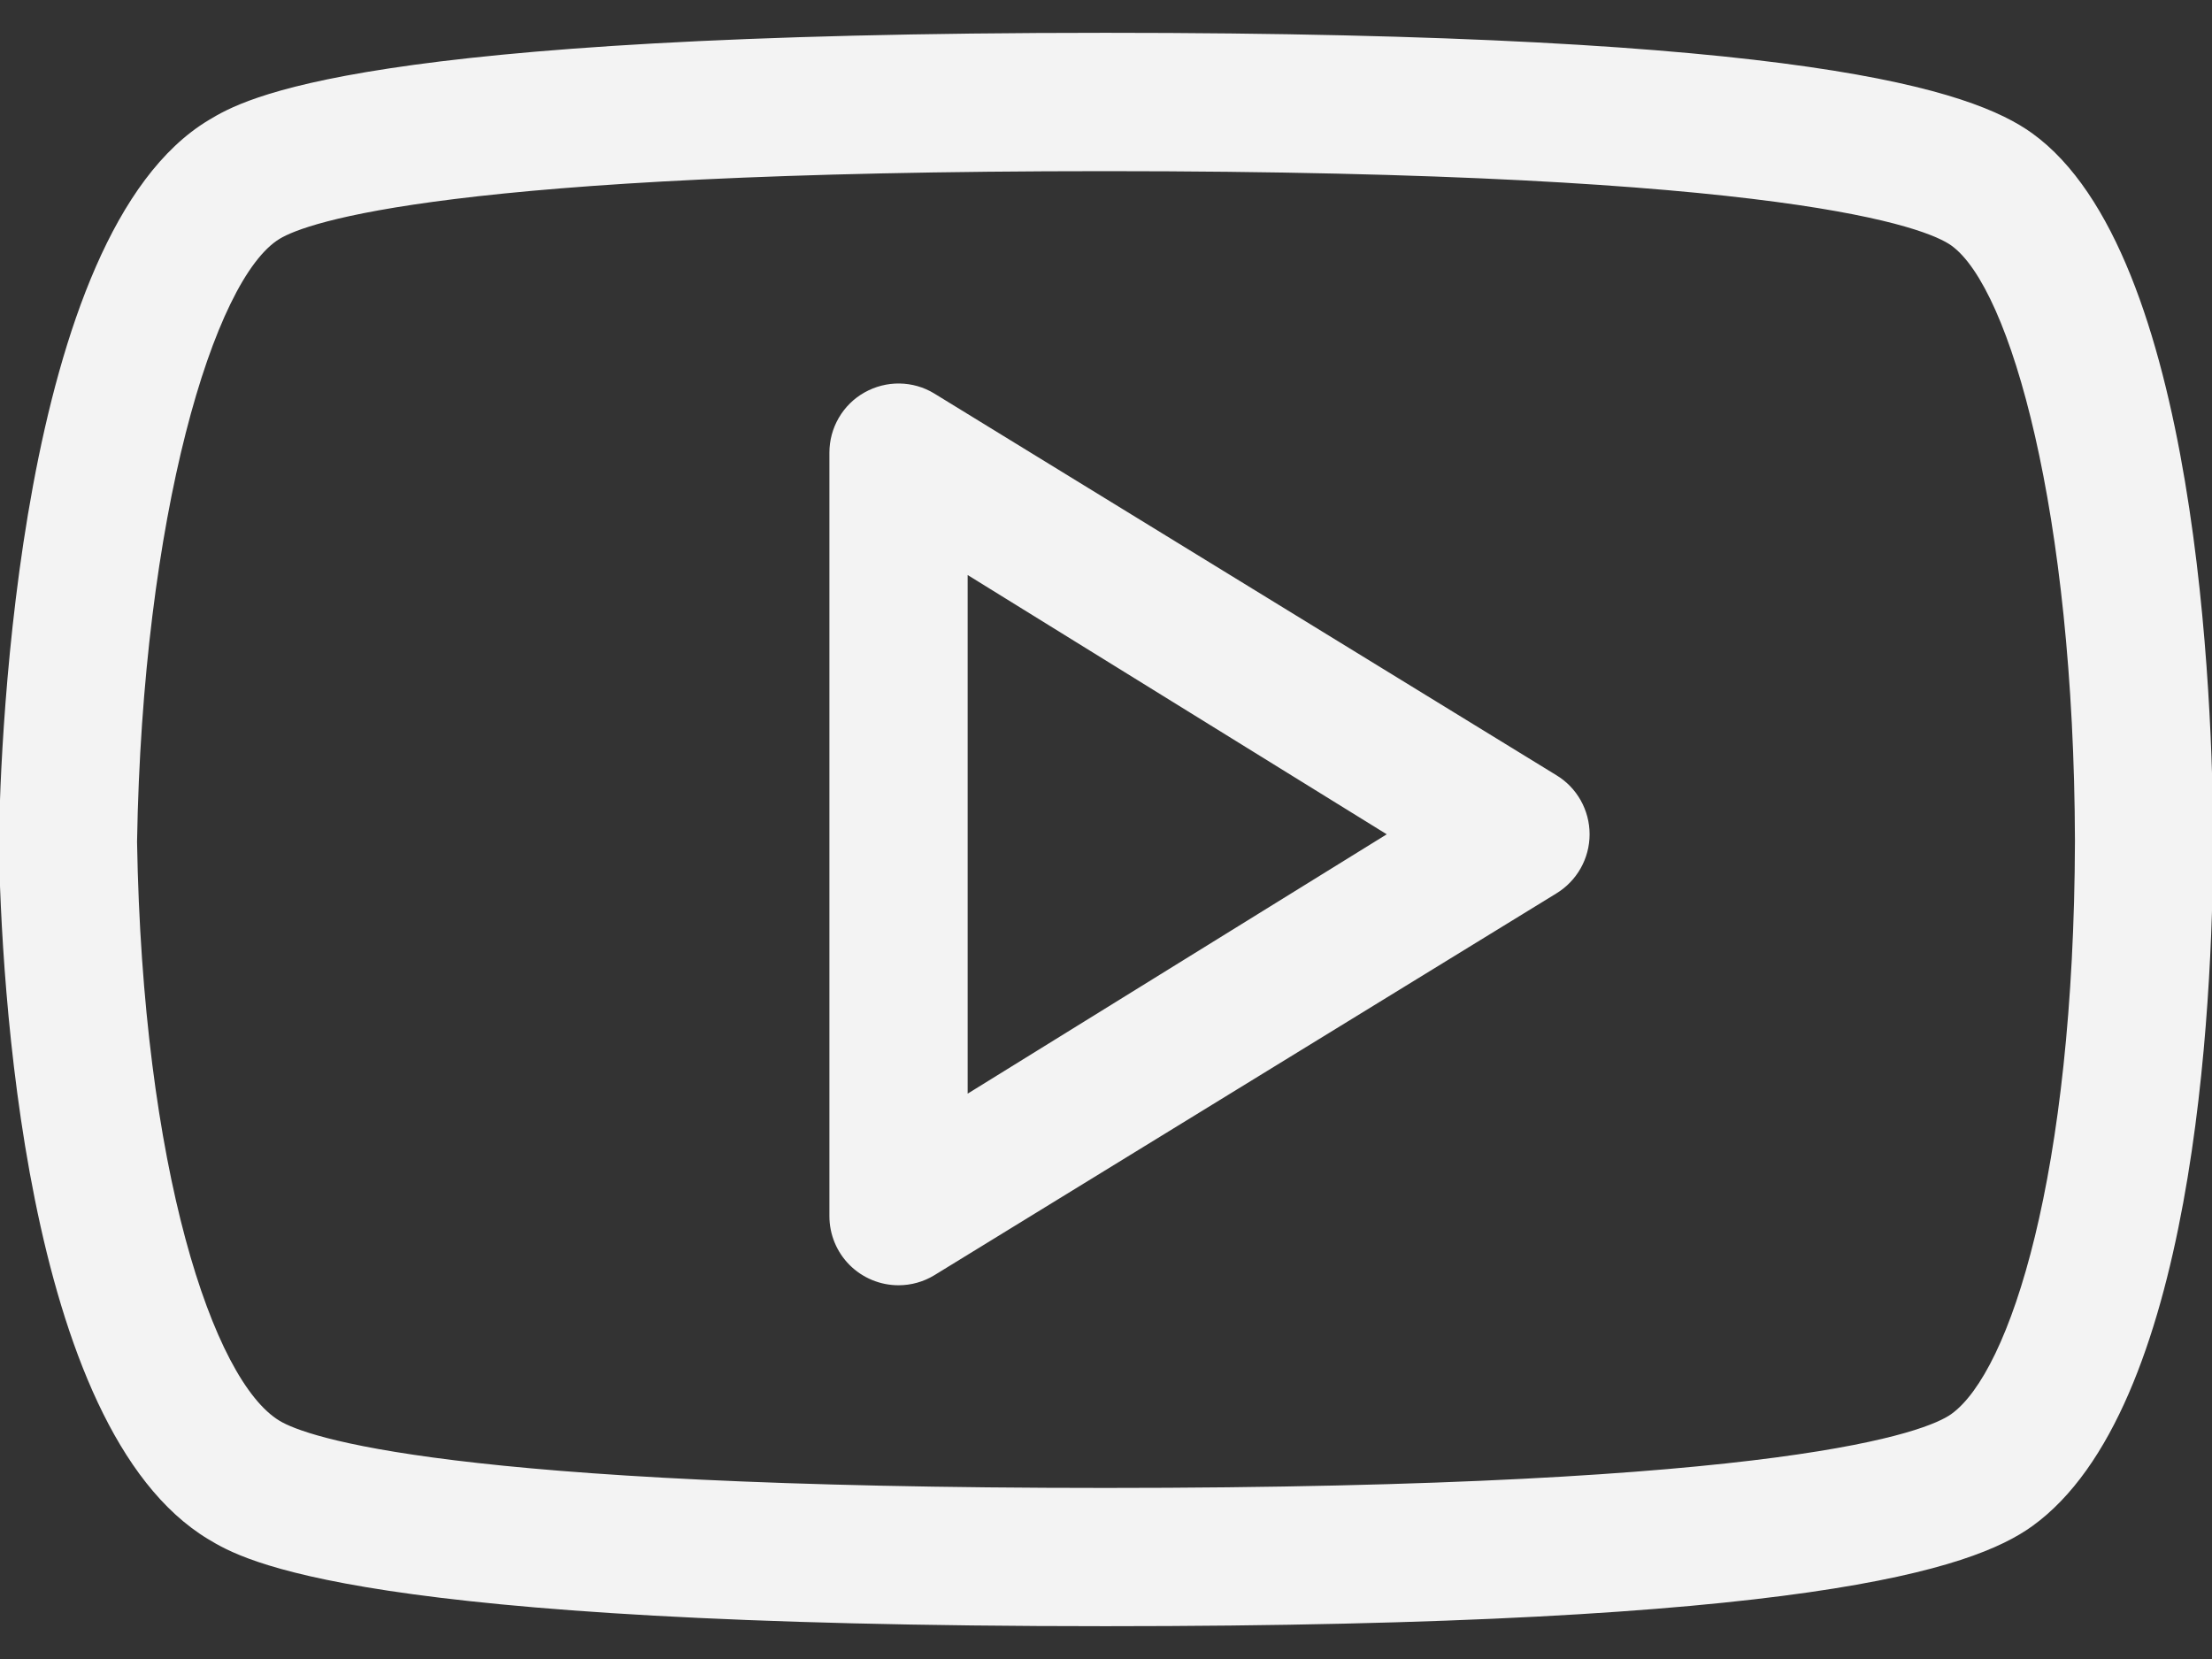 <svg width="24" height="18" viewBox="0 0 24 18" xmlns="http://www.w3.org/2000/svg">
<rect x="0" y="0" width="24" height="18" fill="#333333" stroke="none"/>
<path d="M22.049 1.446C21.398 0.978 19.586 0.356 11.994 0.356C3.857 0.356 2.65 1.07 2.263 1.304C0.201 2.542 0.005 8.026 -0.013 9.138C0.012 10.607 0.249 15.492 2.261 16.701C2.648 16.934 3.848 17.644 11.994 17.644C19.591 17.644 21.401 17.025 22.049 16.559C23.806 15.295 24.008 10.941 24.013 9.119C24.008 7.653 23.855 2.747 22.049 1.446L22.049 1.446ZM21.172 15.342C20.911 15.53 19.41 16.144 11.994 16.144C4.823 16.144 3.319 15.587 3.034 15.416C2.311 14.982 1.547 12.676 1.487 9.134C1.546 5.599 2.321 3.019 3.036 2.59C3.321 2.418 4.831 1.857 11.994 1.857C19.404 1.857 20.909 2.475 21.172 2.664C21.815 3.126 22.503 5.562 22.513 9.124C22.503 12.741 21.81 14.883 21.172 15.342H21.172ZM16.885 8.41L10.136 4.269C10.023 4.2 9.893 4.163 9.76 4.161C9.627 4.159 9.496 4.193 9.38 4.258C9.264 4.323 9.168 4.418 9.101 4.533C9.034 4.648 8.999 4.778 8.999 4.911V13.195C8.999 13.394 9.078 13.585 9.218 13.725C9.359 13.866 9.55 13.945 9.749 13.945C9.885 13.945 10.019 13.908 10.136 13.837L16.884 9.695C17.109 9.559 17.247 9.315 17.247 9.052C17.247 8.79 17.11 8.545 16.885 8.41H16.885ZM10.499 11.866V6.239L15.046 9.052L10.499 11.866Z" fill="#F3F3F3"/>
</svg>
